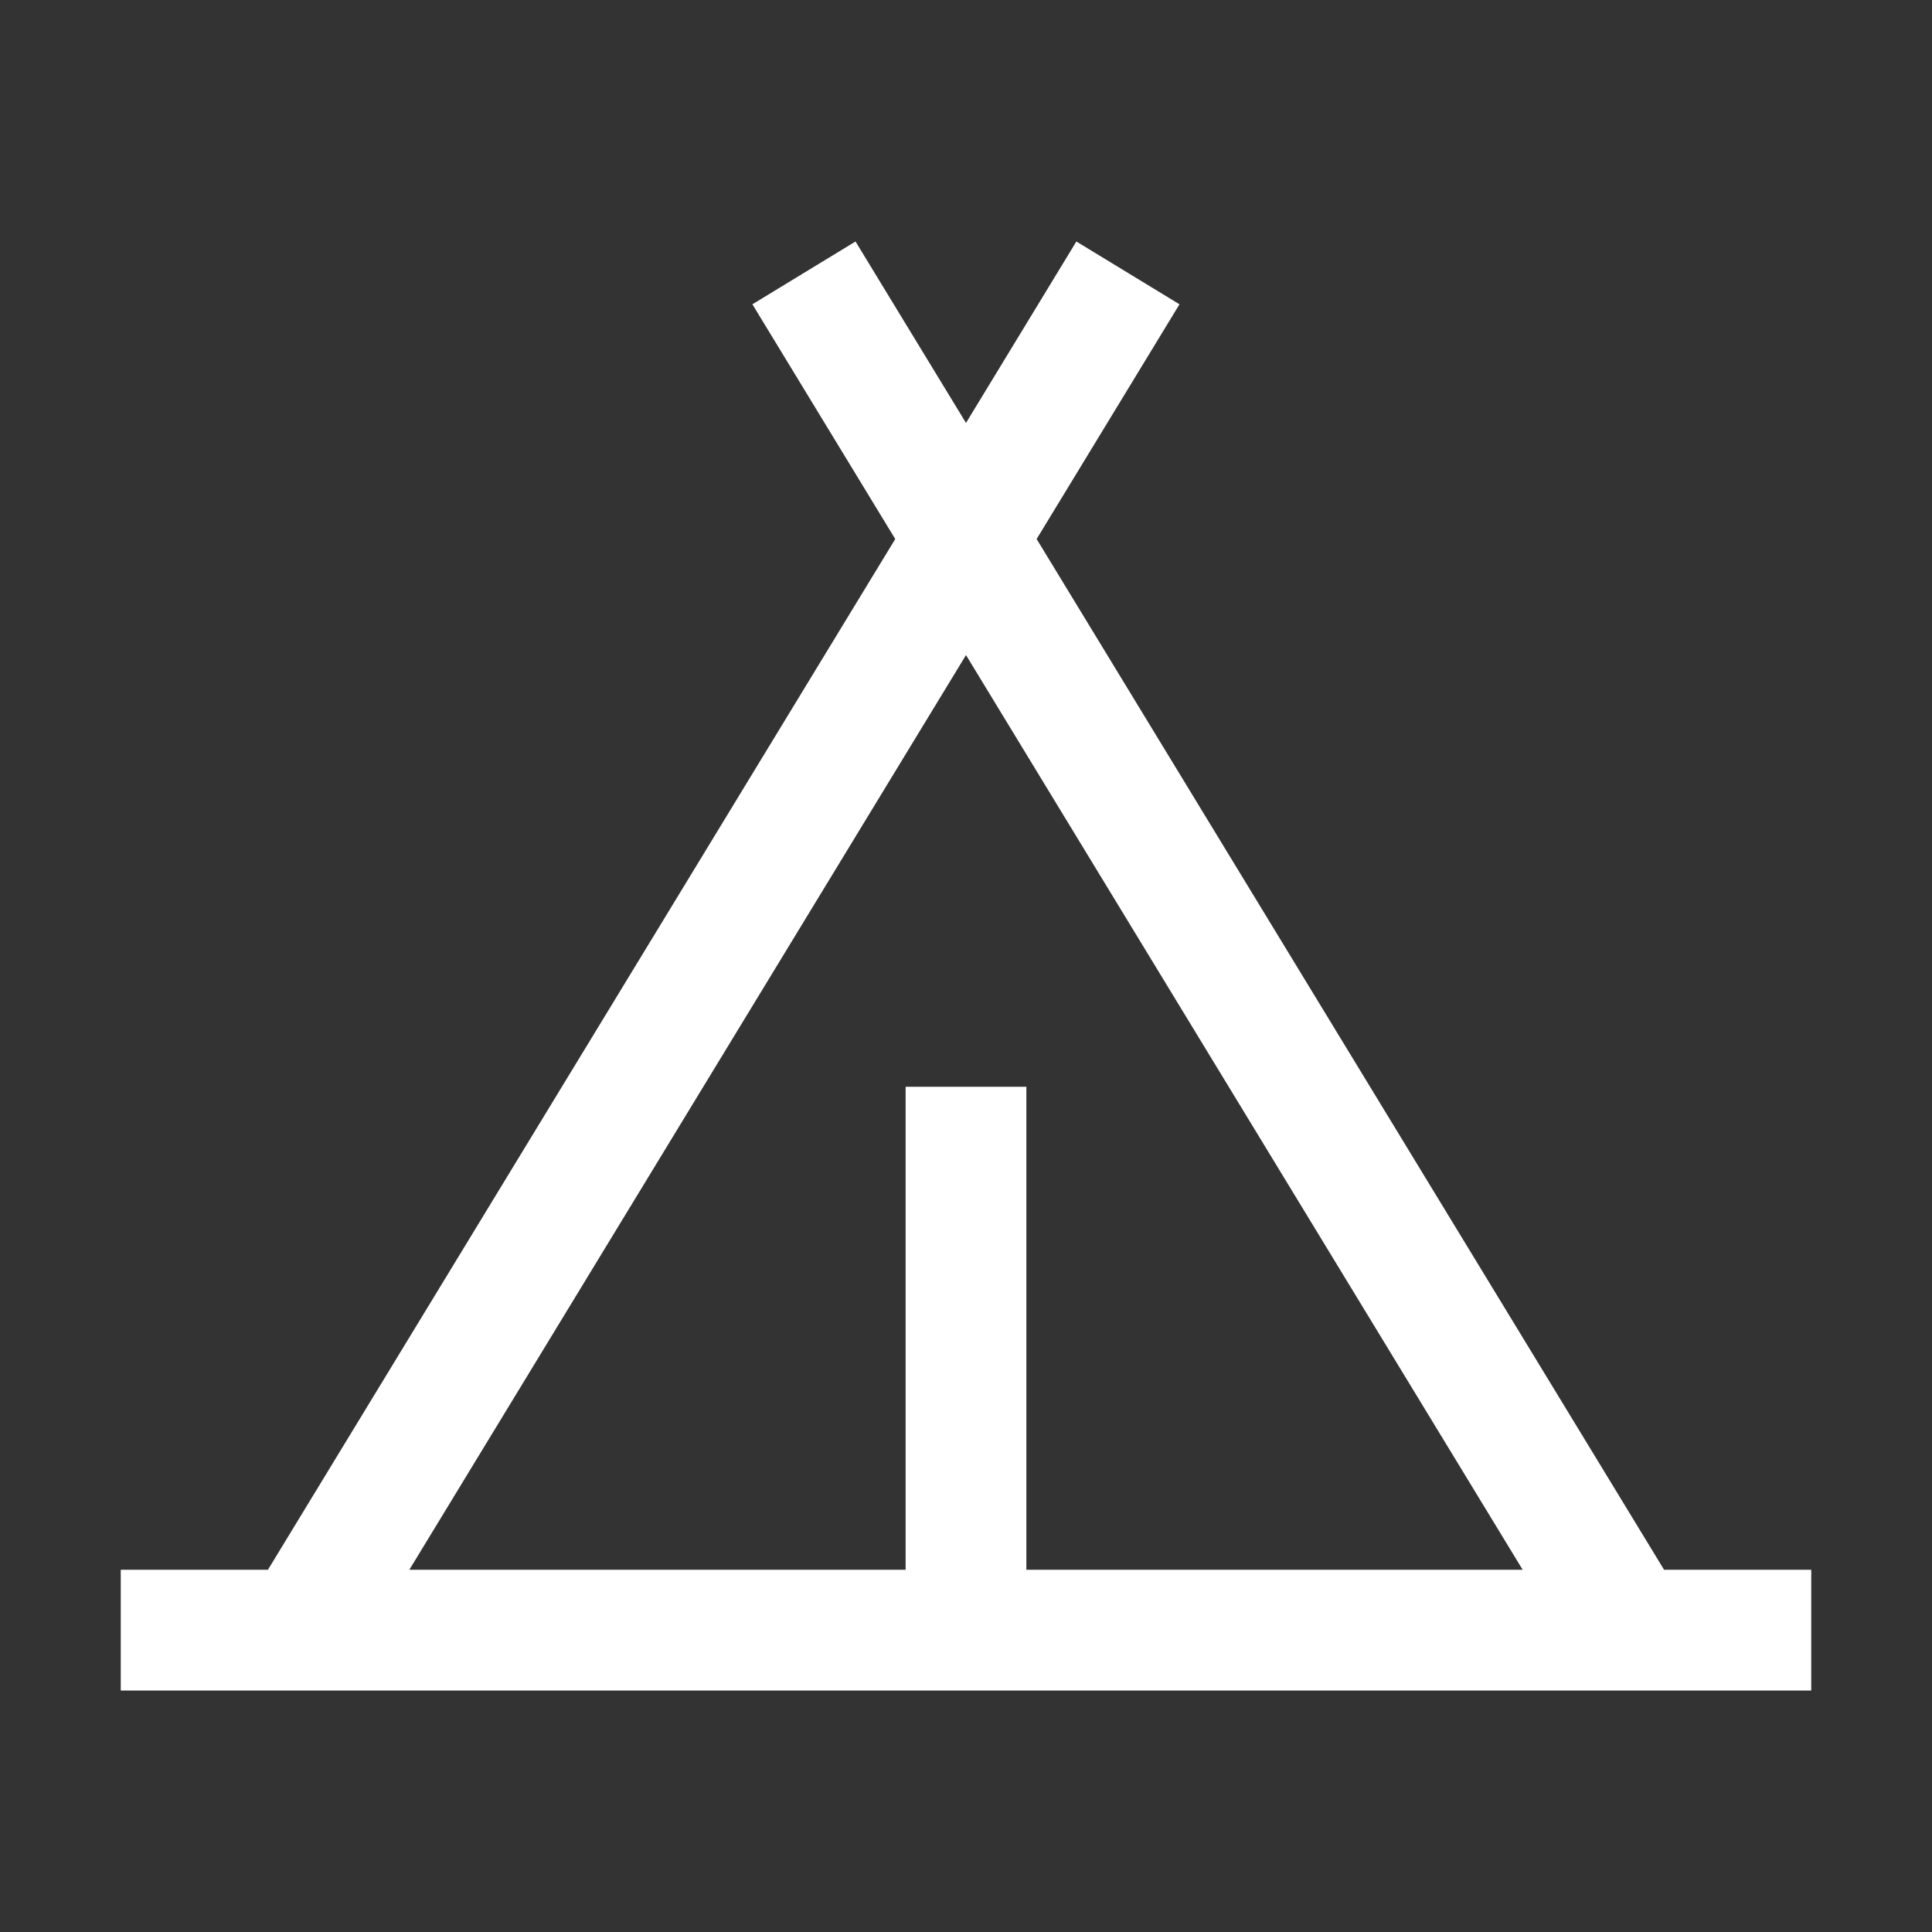 <svg xmlns="http://www.w3.org/2000/svg" viewBox="0 0 32 32">
  <rect x="0" y="0" width="32" height="32" fill="#333333" stroke="none"/>
  <style>
    path {
      fill: #ffffff;
    }
  </style>
  <path
    d="M27.562 26L17.17 8.928l2.366-3.888L17.828 4L16 7.005L14.17 4l-1.708 1.04l2.366 3.888L4.438 26H2v2h28v-2zM16 10.85L25.22 26H17v-8h-2v8H6.78z" />
</svg>